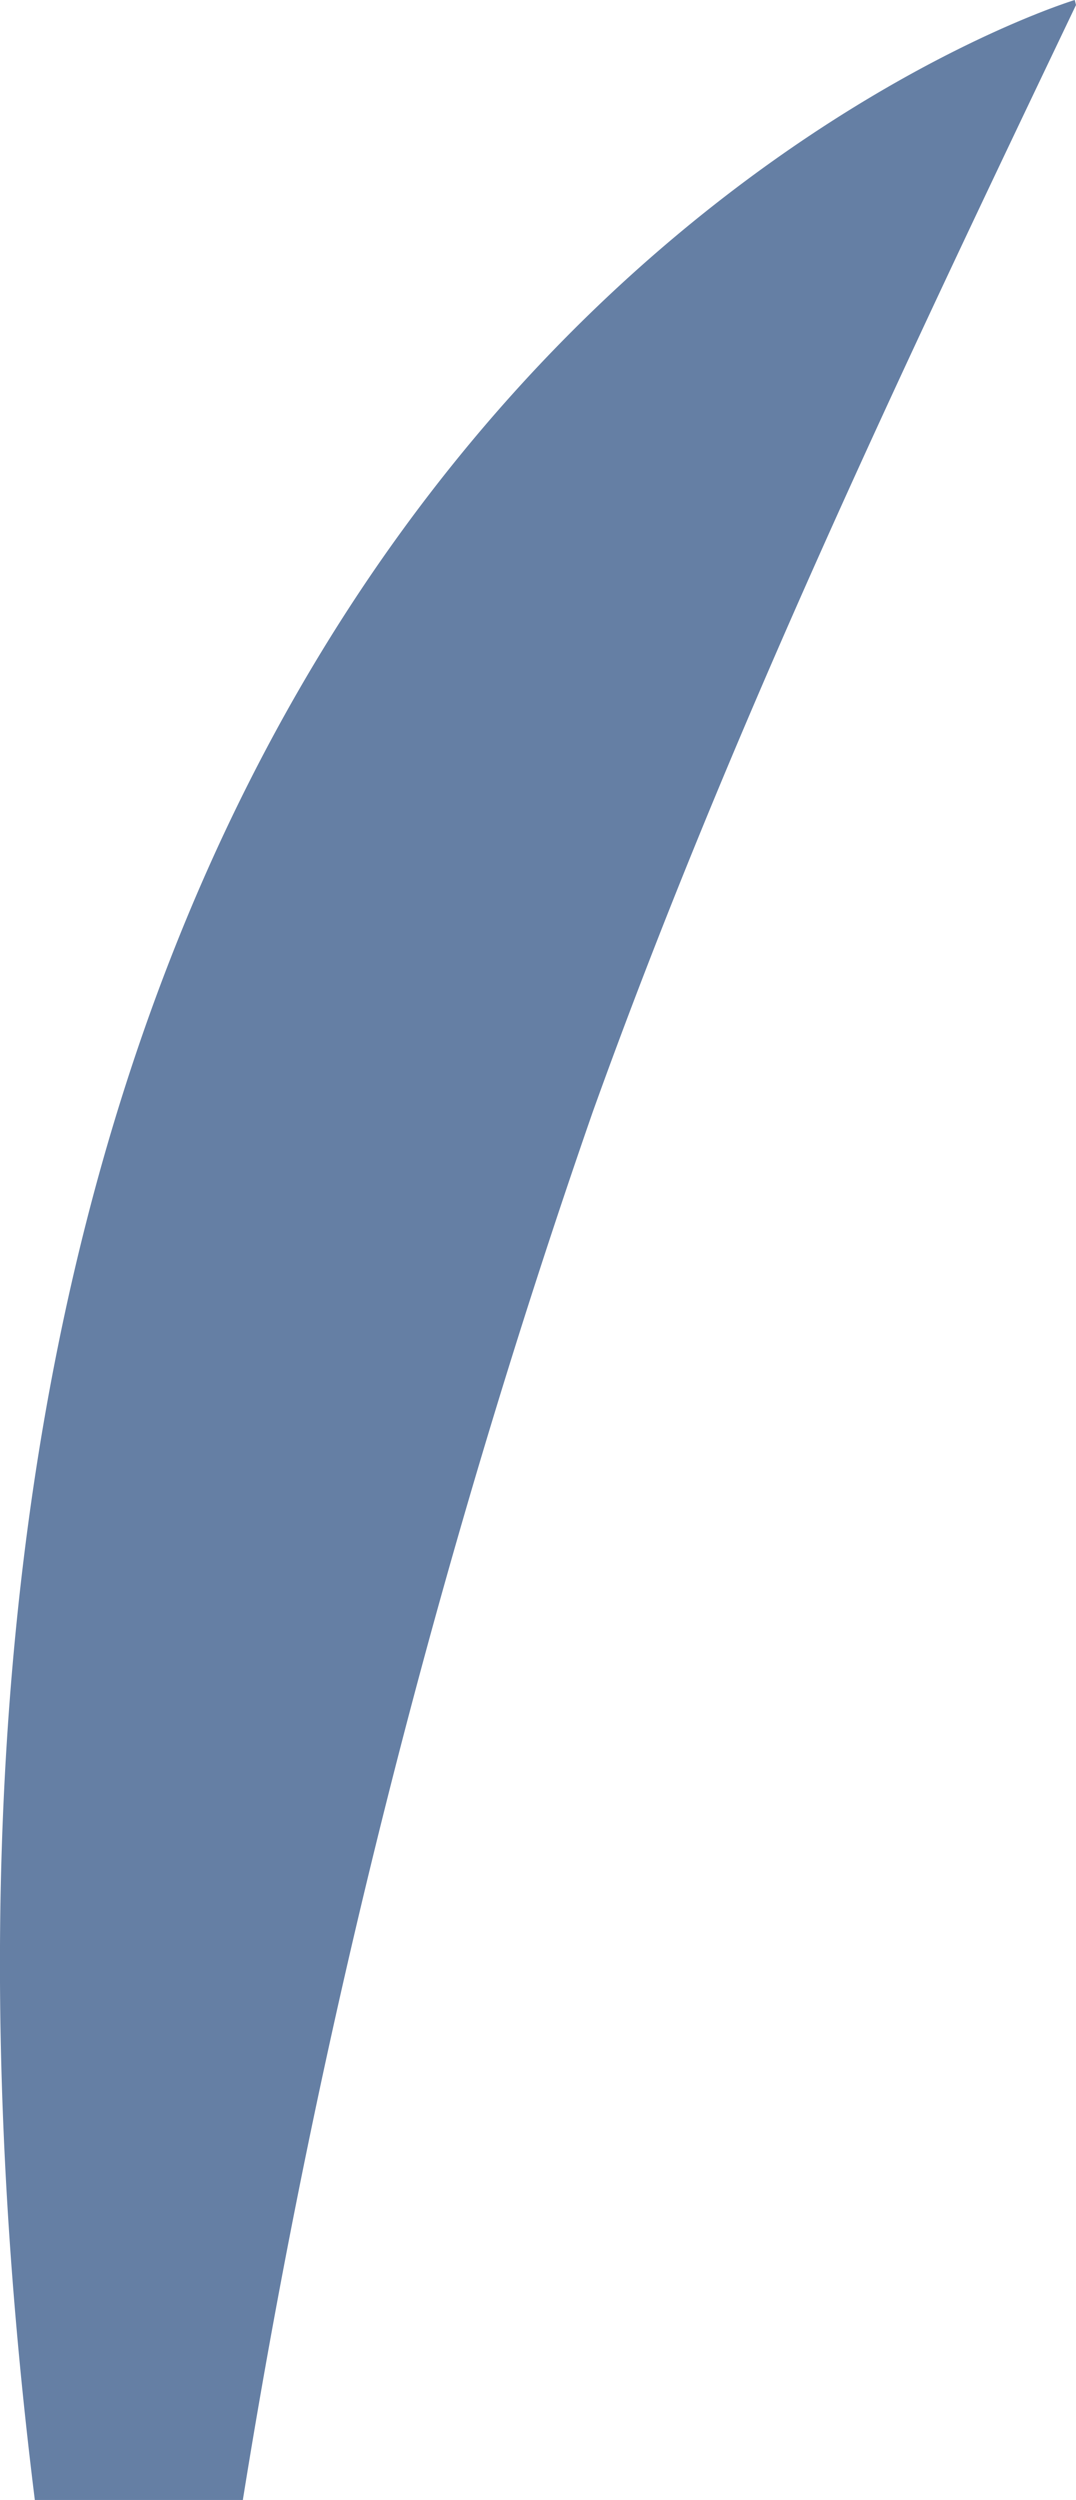 <svg xmlns="http://www.w3.org/2000/svg" width="28.901" height="67.096" viewBox="0 0 28.901 67.096"><defs><style>.a{fill:#657fa4;}</style></defs><path class="a" d="M1284.008,687.623c-.011-.045-.022-.09-.033-.135,0,0-34.975,10.538-27.932,67.1h5.586a219.5,219.5,0,0,1,9.4-37.26C1274.687,707.153,1279.347,697.376,1284.008,687.623Z" transform="translate(-1255.107 -687.488)"/></svg>